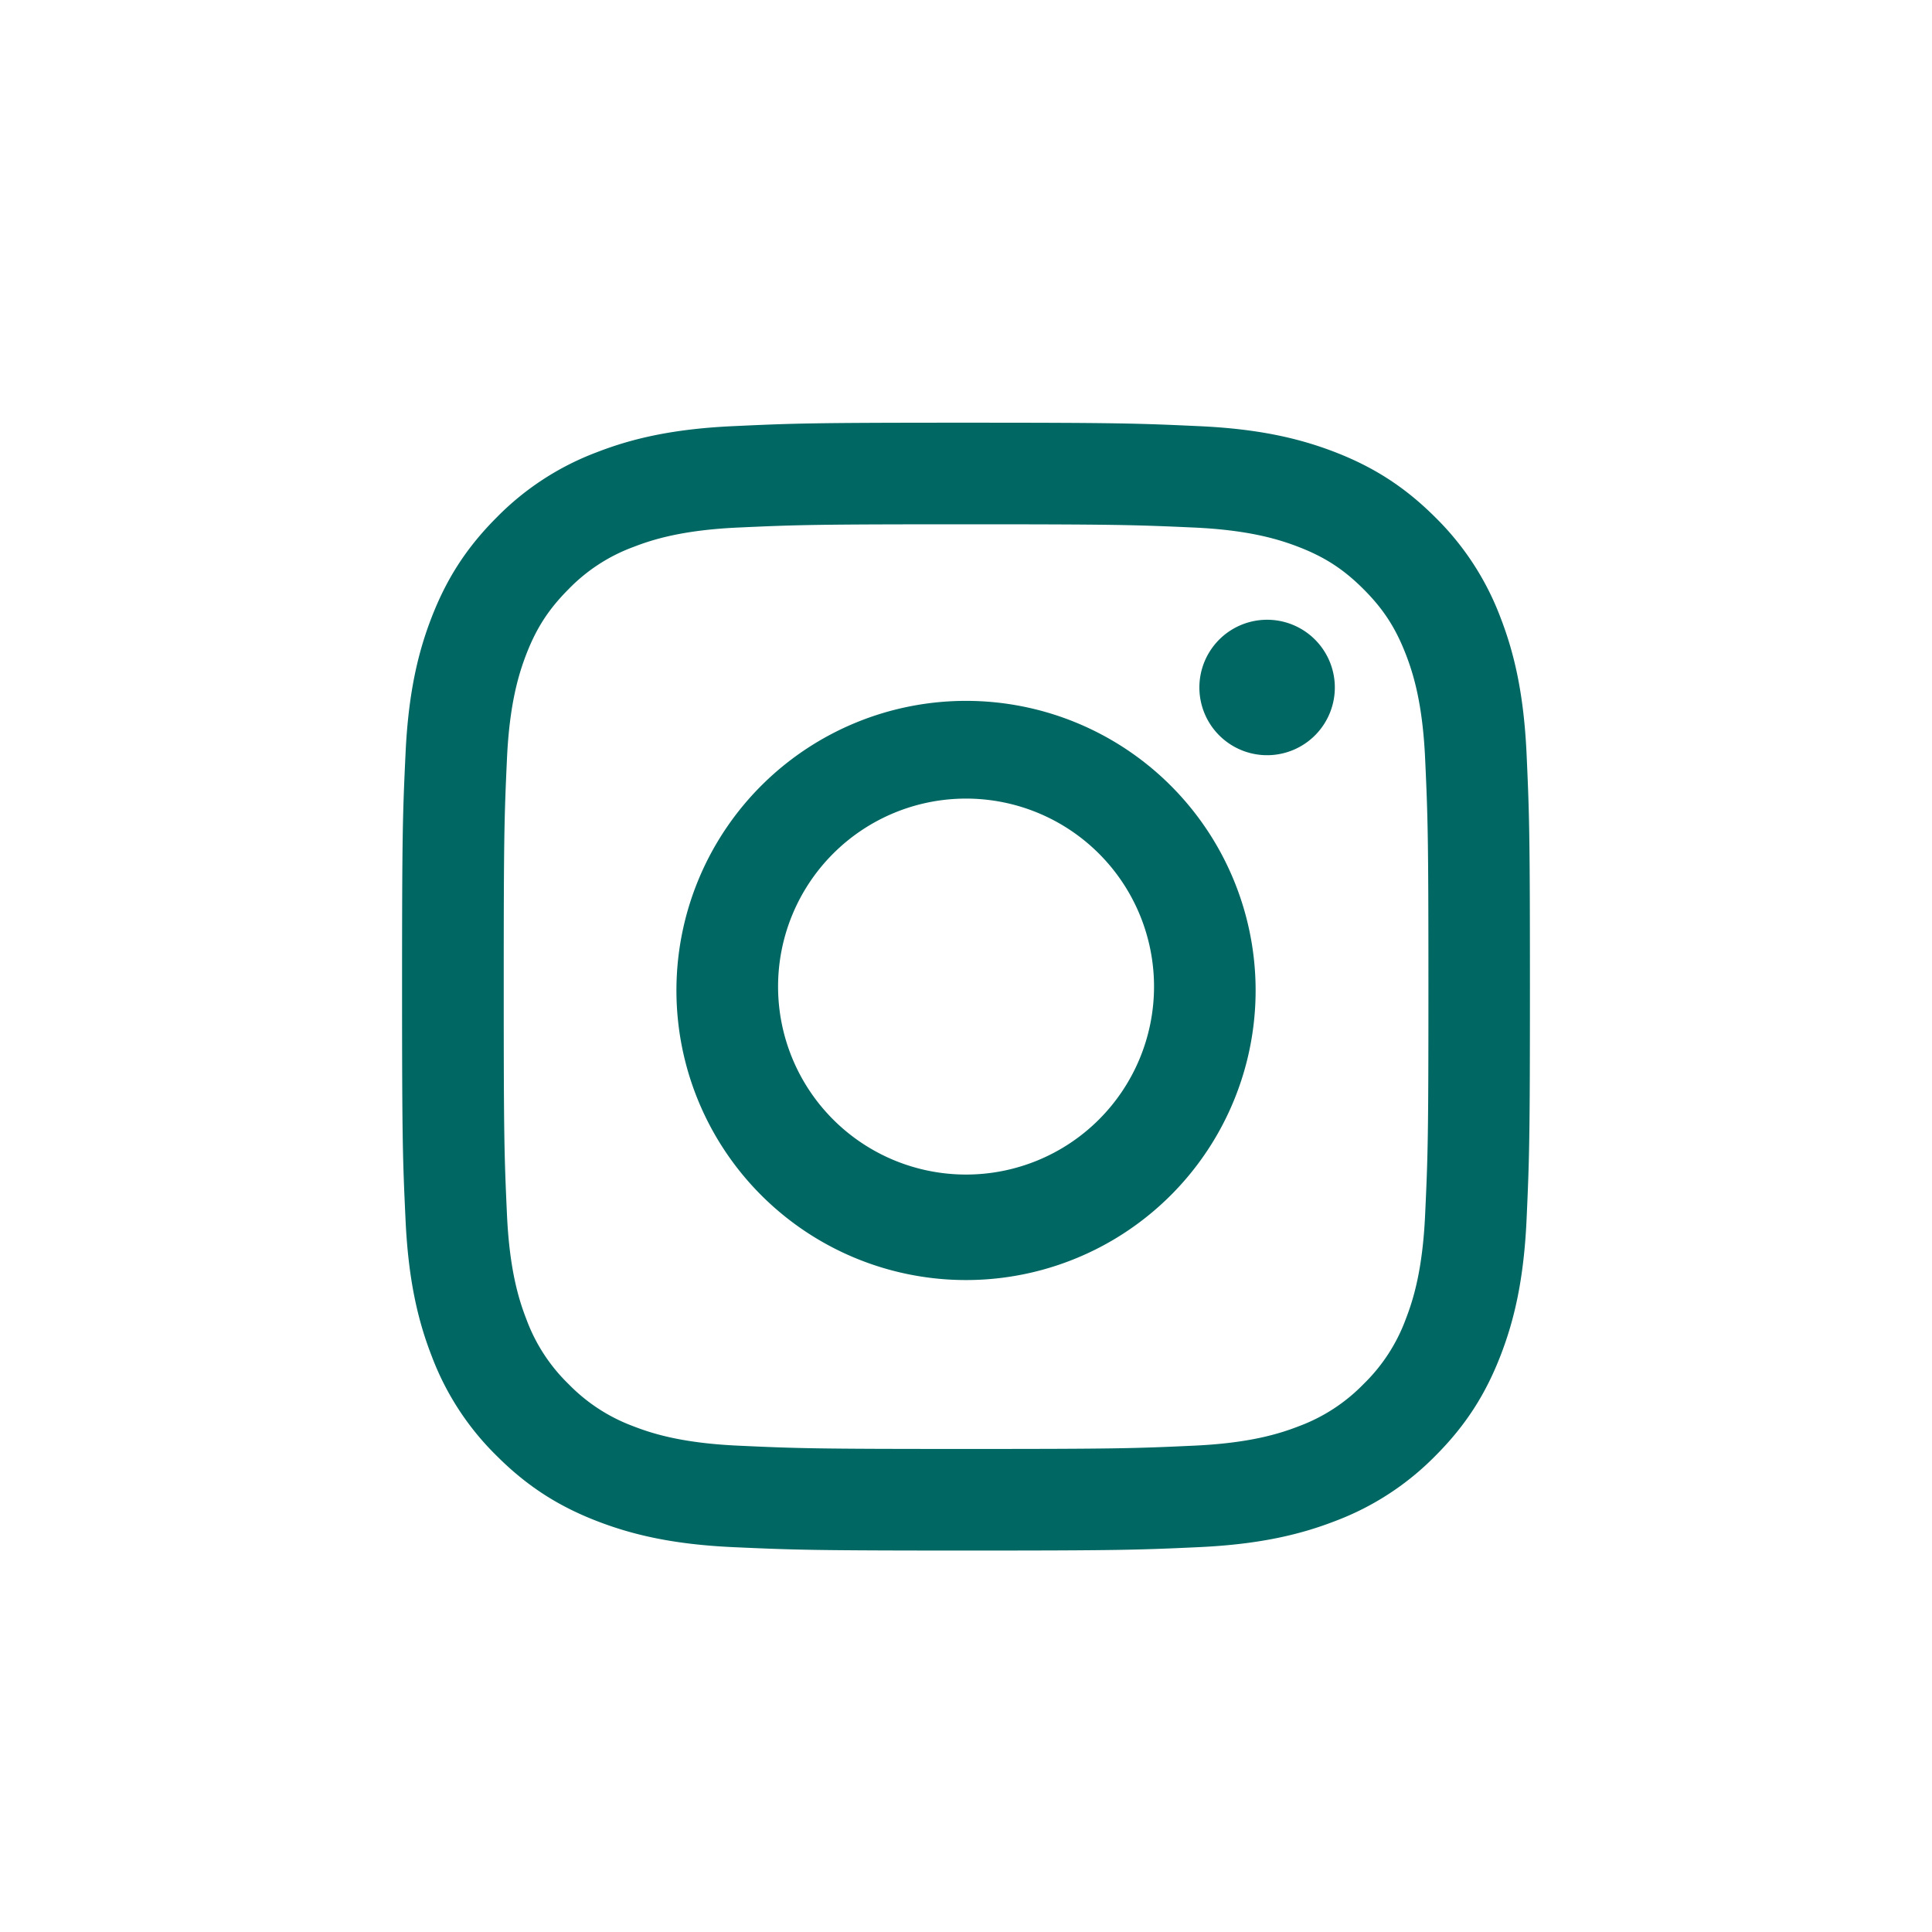 <svg xmlns="http://www.w3.org/2000/svg" fill="none" viewBox="0 0 37 37"><path fill="#006763" d="M14.901 18.894a3.6 3.6 0 1 1 7.2 0 3.6 3.6 0 0 1-7.2 0Zm-1.946 0a5.546 5.546 0 1 0 11.091 0 5.546 5.546 0 0 0-11.091 0ZM22.97 13.13a1.297 1.297 0 1 0 2.593 0 1.297 1.297 0 0 0-2.593 0Zm-8.833 14.556c-1.053-.048-1.626-.223-2.006-.371a3.36 3.36 0 0 1-1.242-.808 3.337 3.337 0 0 1-.808-1.242c-.148-.38-.324-.952-.372-2.005-.052-1.139-.062-1.48-.062-4.365 0-2.884.01-3.225.062-4.364.048-1.053.225-1.625.372-2.006.196-.504.43-.863.808-1.242a3.334 3.334 0 0 1 1.242-.808c.38-.148.953-.324 2.006-.372 1.138-.052 1.48-.062 4.364-.062s3.225.011 4.364.062c1.053.048 1.625.225 2.006.372.504.195.864.43 1.242.808.378.378.612.738.808 1.242.148.38.324.953.372 2.006.052 1.14.063 1.48.063 4.364 0 2.883-.01 3.225-.063 4.365-.048 1.053-.224 1.625-.372 2.005a3.35 3.35 0 0 1-.808 1.242 3.354 3.354 0 0 1-1.242.808c-.38.148-.953.323-2.006.371-1.138.053-1.48.063-4.364.063s-3.226-.01-4.364-.063Zm-.09-19.525c-1.149.052-1.934.234-2.62.501a5.3 5.3 0 0 0-1.914 1.246c-.6.6-.97 1.202-1.246 1.913-.267.687-.449 1.472-.501 2.622-.054 1.151-.066 1.52-.066 4.452 0 2.933.012 3.301.066 4.453.052 1.15.234 1.935.501 2.621a5.28 5.28 0 0 0 1.246 1.913c.6.6 1.202.97 1.913 1.246.688.267 1.472.45 2.622.502 1.152.052 1.52.065 4.453.065 2.933 0 3.3-.012 4.452-.065 1.15-.053 1.935-.235 2.622-.502a5.313 5.313 0 0 0 1.913-1.246c.6-.6.97-1.203 1.246-1.913.267-.686.45-1.471.502-2.621.052-1.153.064-1.52.064-4.453 0-2.933-.012-3.3-.064-4.452-.053-1.15-.235-1.935-.502-2.622a5.311 5.311 0 0 0-1.246-1.913c-.6-.6-1.203-.97-1.912-1.246-.688-.267-1.473-.45-2.622-.501-1.151-.053-1.52-.066-4.453-.066-2.933 0-3.3.012-4.453.066"/></svg>